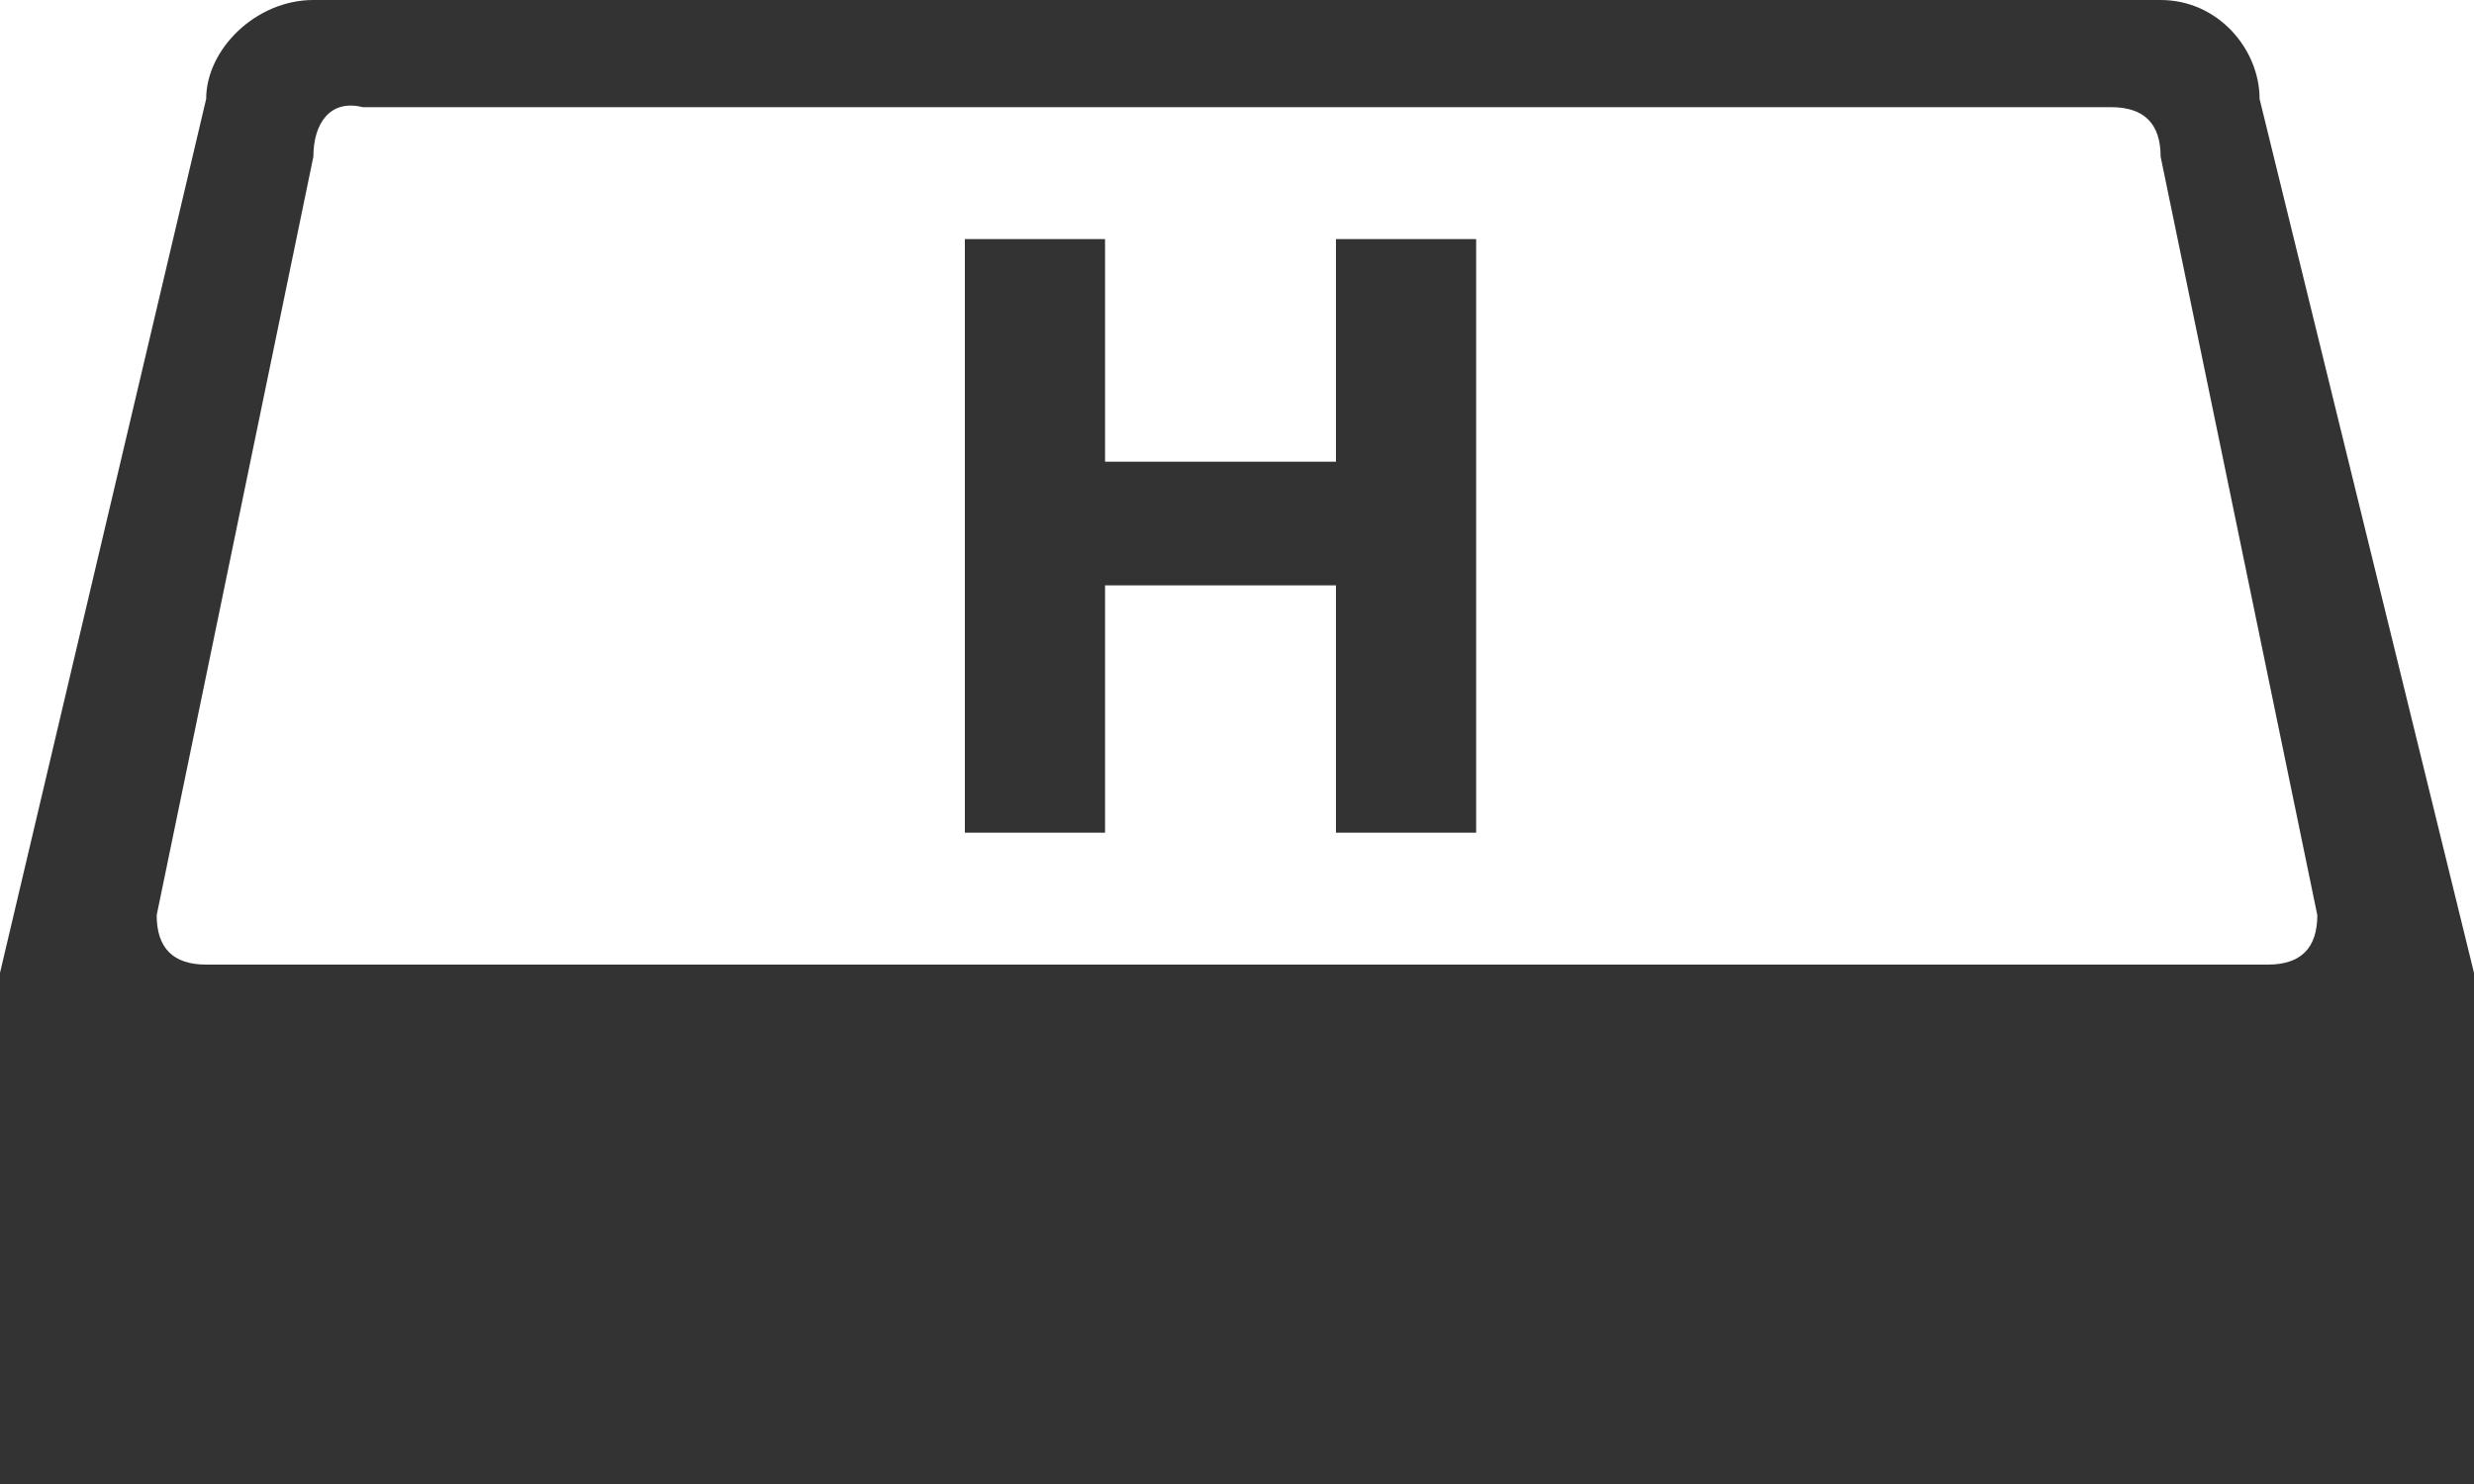 <?xml version="1.0" encoding="utf-8"?>
<!-- Generator: Adobe Illustrator 18.1.0, SVG Export Plug-In . SVG Version: 6.00 Build 0)  -->
<!DOCTYPE svg PUBLIC "-//W3C//DTD SVG 1.1//EN" "http://www.w3.org/Graphics/SVG/1.1/DTD/svg11.dtd">
<svg version="1.1" id="Layer_1" xmlns="http://www.w3.org/2000/svg" xmlns:xlink="http://www.w3.org/1999/xlink" x="0px" y="0px"
	 viewBox="0 0 30 18" enable-background="new 0 0 30 18" xml:space="preserve">
<rect x="0" y="0" width="30" height="18" fill="#333333" stroke="none"/>
<g id="Layer_1_1_">
	<g>
		<path fill="#FFFFFF" d="M3.8,0H0v11.8L2.5,1.2C2.5,0.6,3.1,0,3.8,0z"/>
		<path fill="#FFFFFF" d="M26.2,0c0.7,0,1.2,0.6,1.2,1.2L30,11.8V0H26.2z"/>
	</g>
</g>
<g>
	<path fill="#FFFFFF" d="M26.2,1.9c0-0.4-0.2-0.6-0.6-0.6H4.4C4,1.2,3.8,1.5,3.8,1.9l-1.9,9.2c0,0.4,0.2,0.6,0.6,0.6h25
		c0.4,0,0.6-0.2,0.6-0.6L26.2,1.9z M17.9,10.1h-1.7v-3h-2.8v3h-1.7V2.9h1.7v2.7h2.8V2.9h1.7V10.1z"/>
</g>
</svg>
